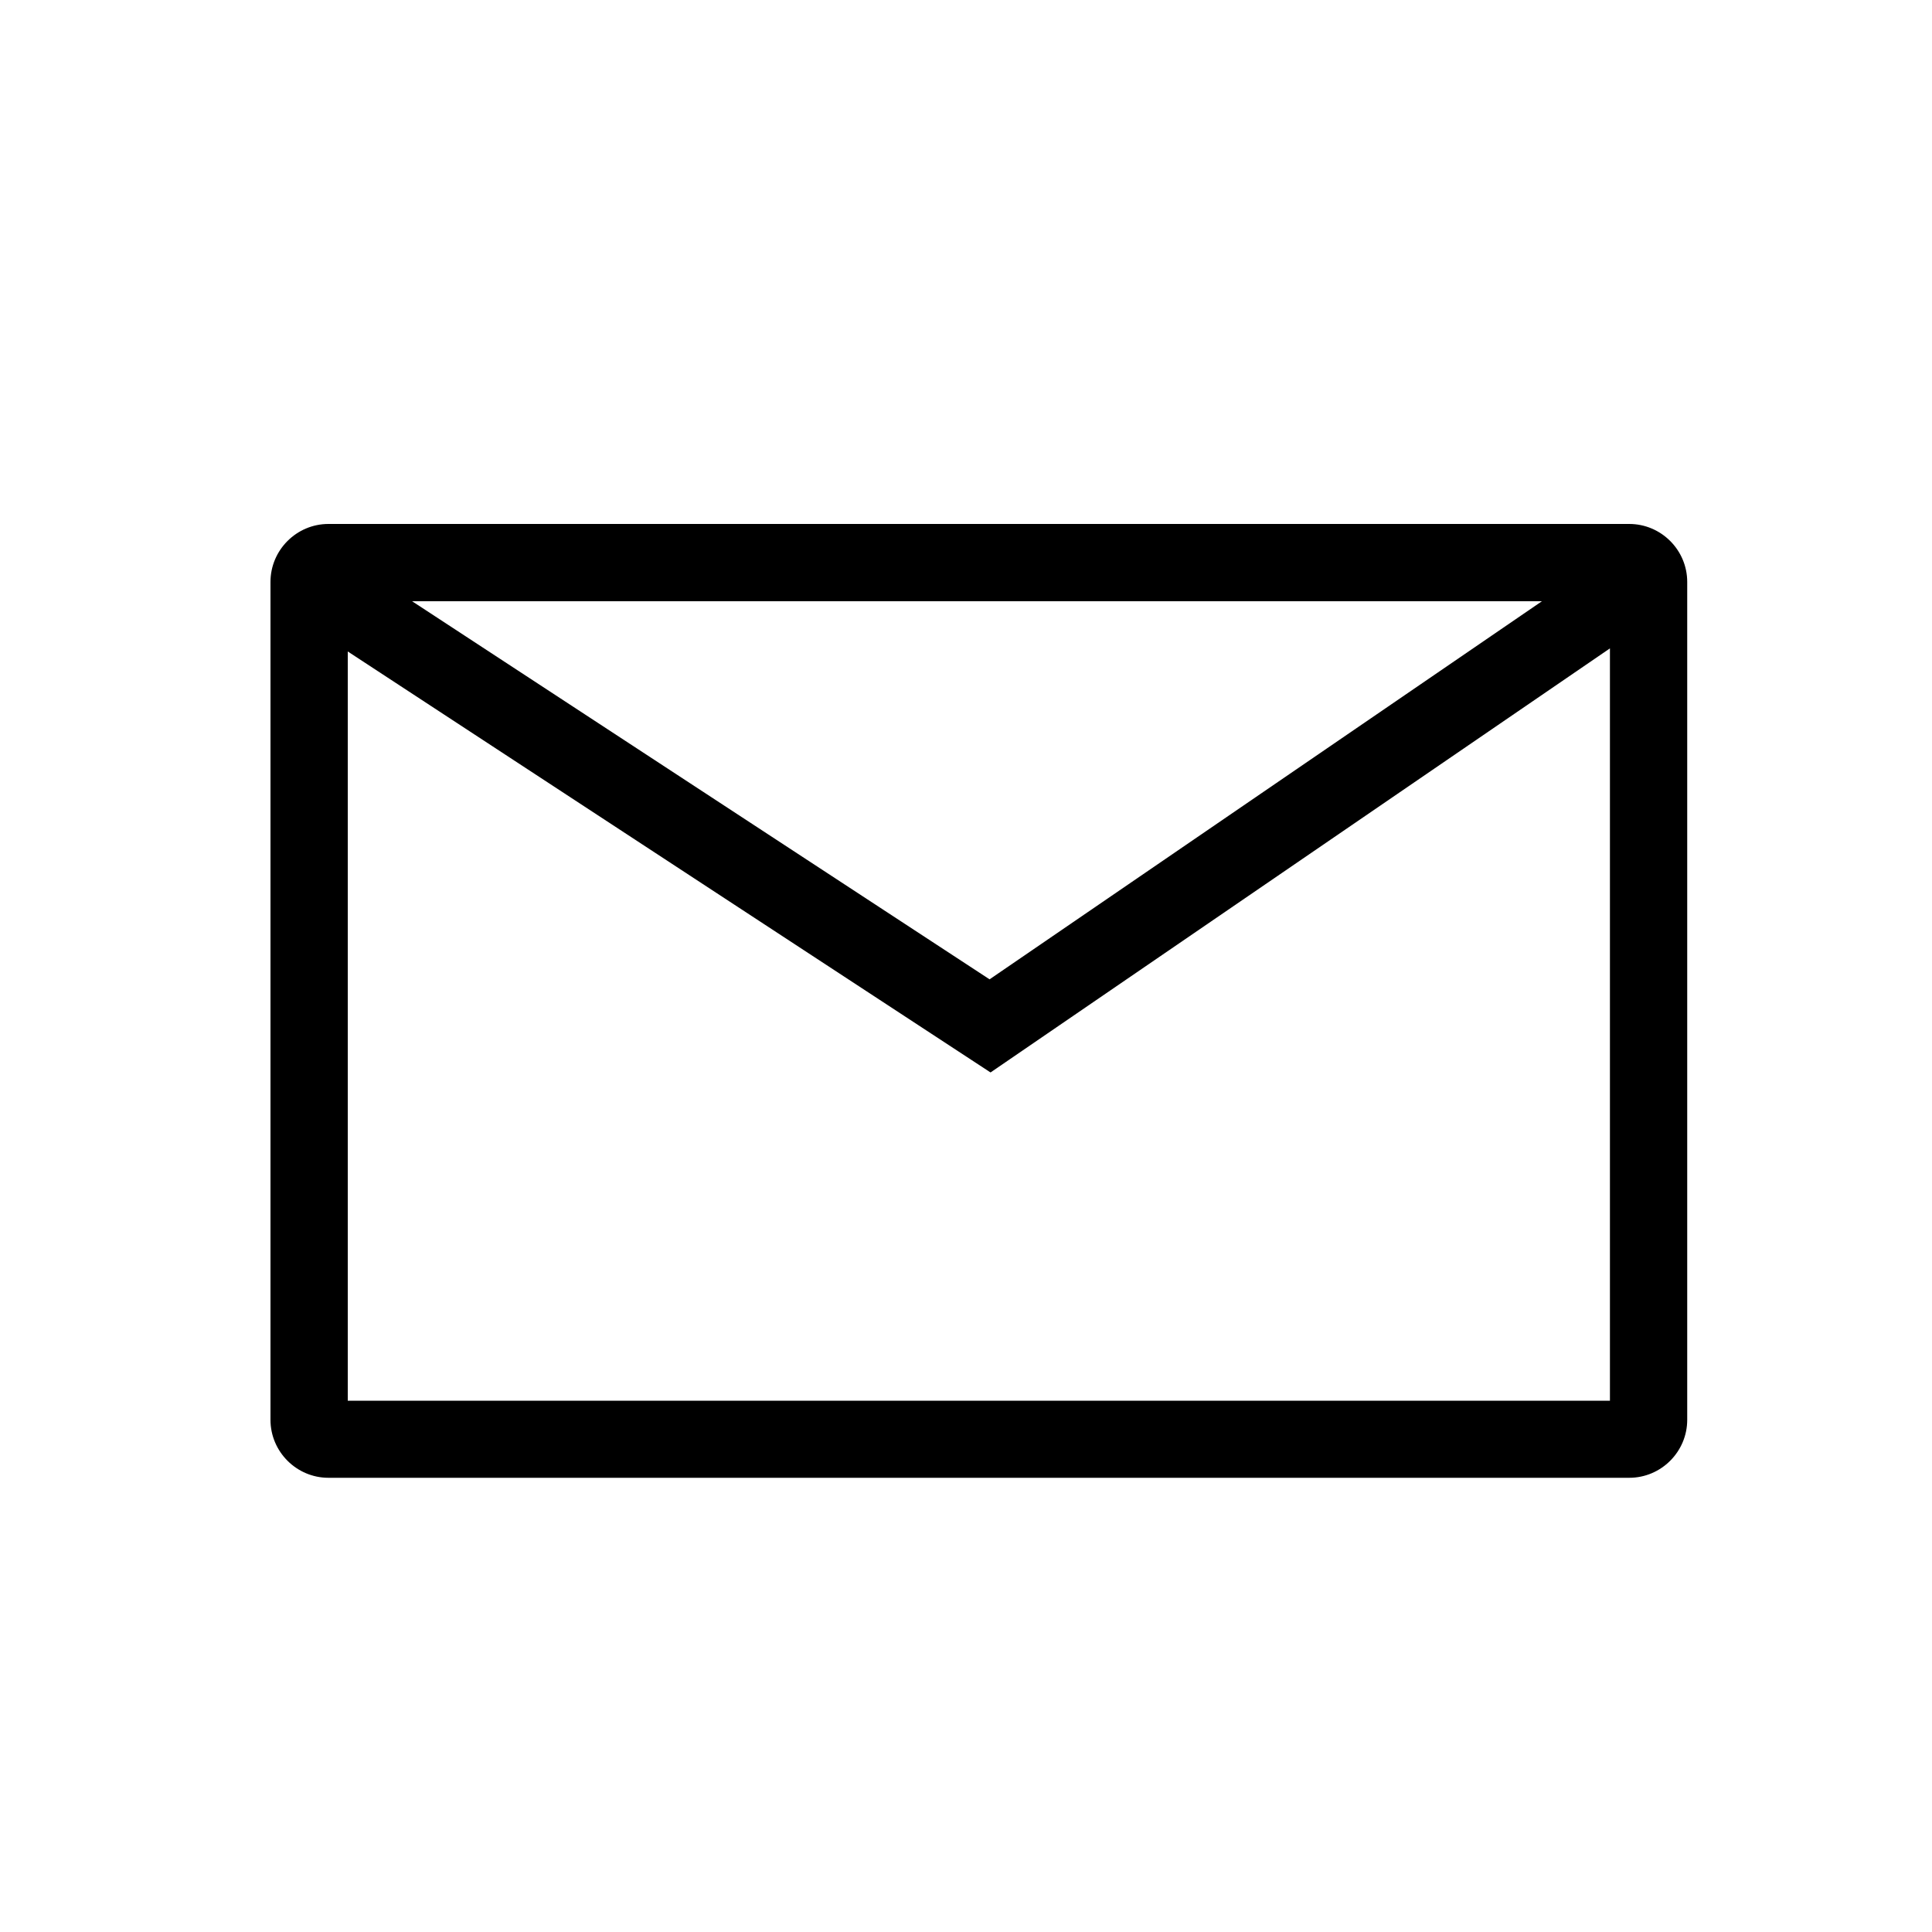 <?xml version="1.0" encoding="utf-8"?>
<!-- Generator: Adobe Illustrator 16.0.0, SVG Export Plug-In . SVG Version: 6.00 Build 0)  -->
<!DOCTYPE svg PUBLIC "-//W3C//DTD SVG 1.1 Tiny//EN" "http://www.w3.org/Graphics/SVG/1.1/DTD/svg11-tiny.dtd">
<svg version="1.1" baseProfile="tiny" id="Capa_1" xmlns="http://www.w3.org/2000/svg" xmlns:xlink="http://www.w3.org/1999/xlink"
	 x="0px" y="0px" width="100px" height="100px" viewBox="0 0 100 100" xml:space="preserve">
<path d="M17,76.49h67.33c1.65,0,3-1.35,3-3V30.12c0-1.65-1.35-3-3-3H17c-1.65,0-3,1.35-3,3v43.37C14,75.14,15.35,76.49,17,76.49z
	 M18,72.49V33.72l33.27,21.79l32.06-21.95v38.94H18z M21.33,31.12h58.48L51.22,50.69L21.33,31.12z"/>
</svg>
